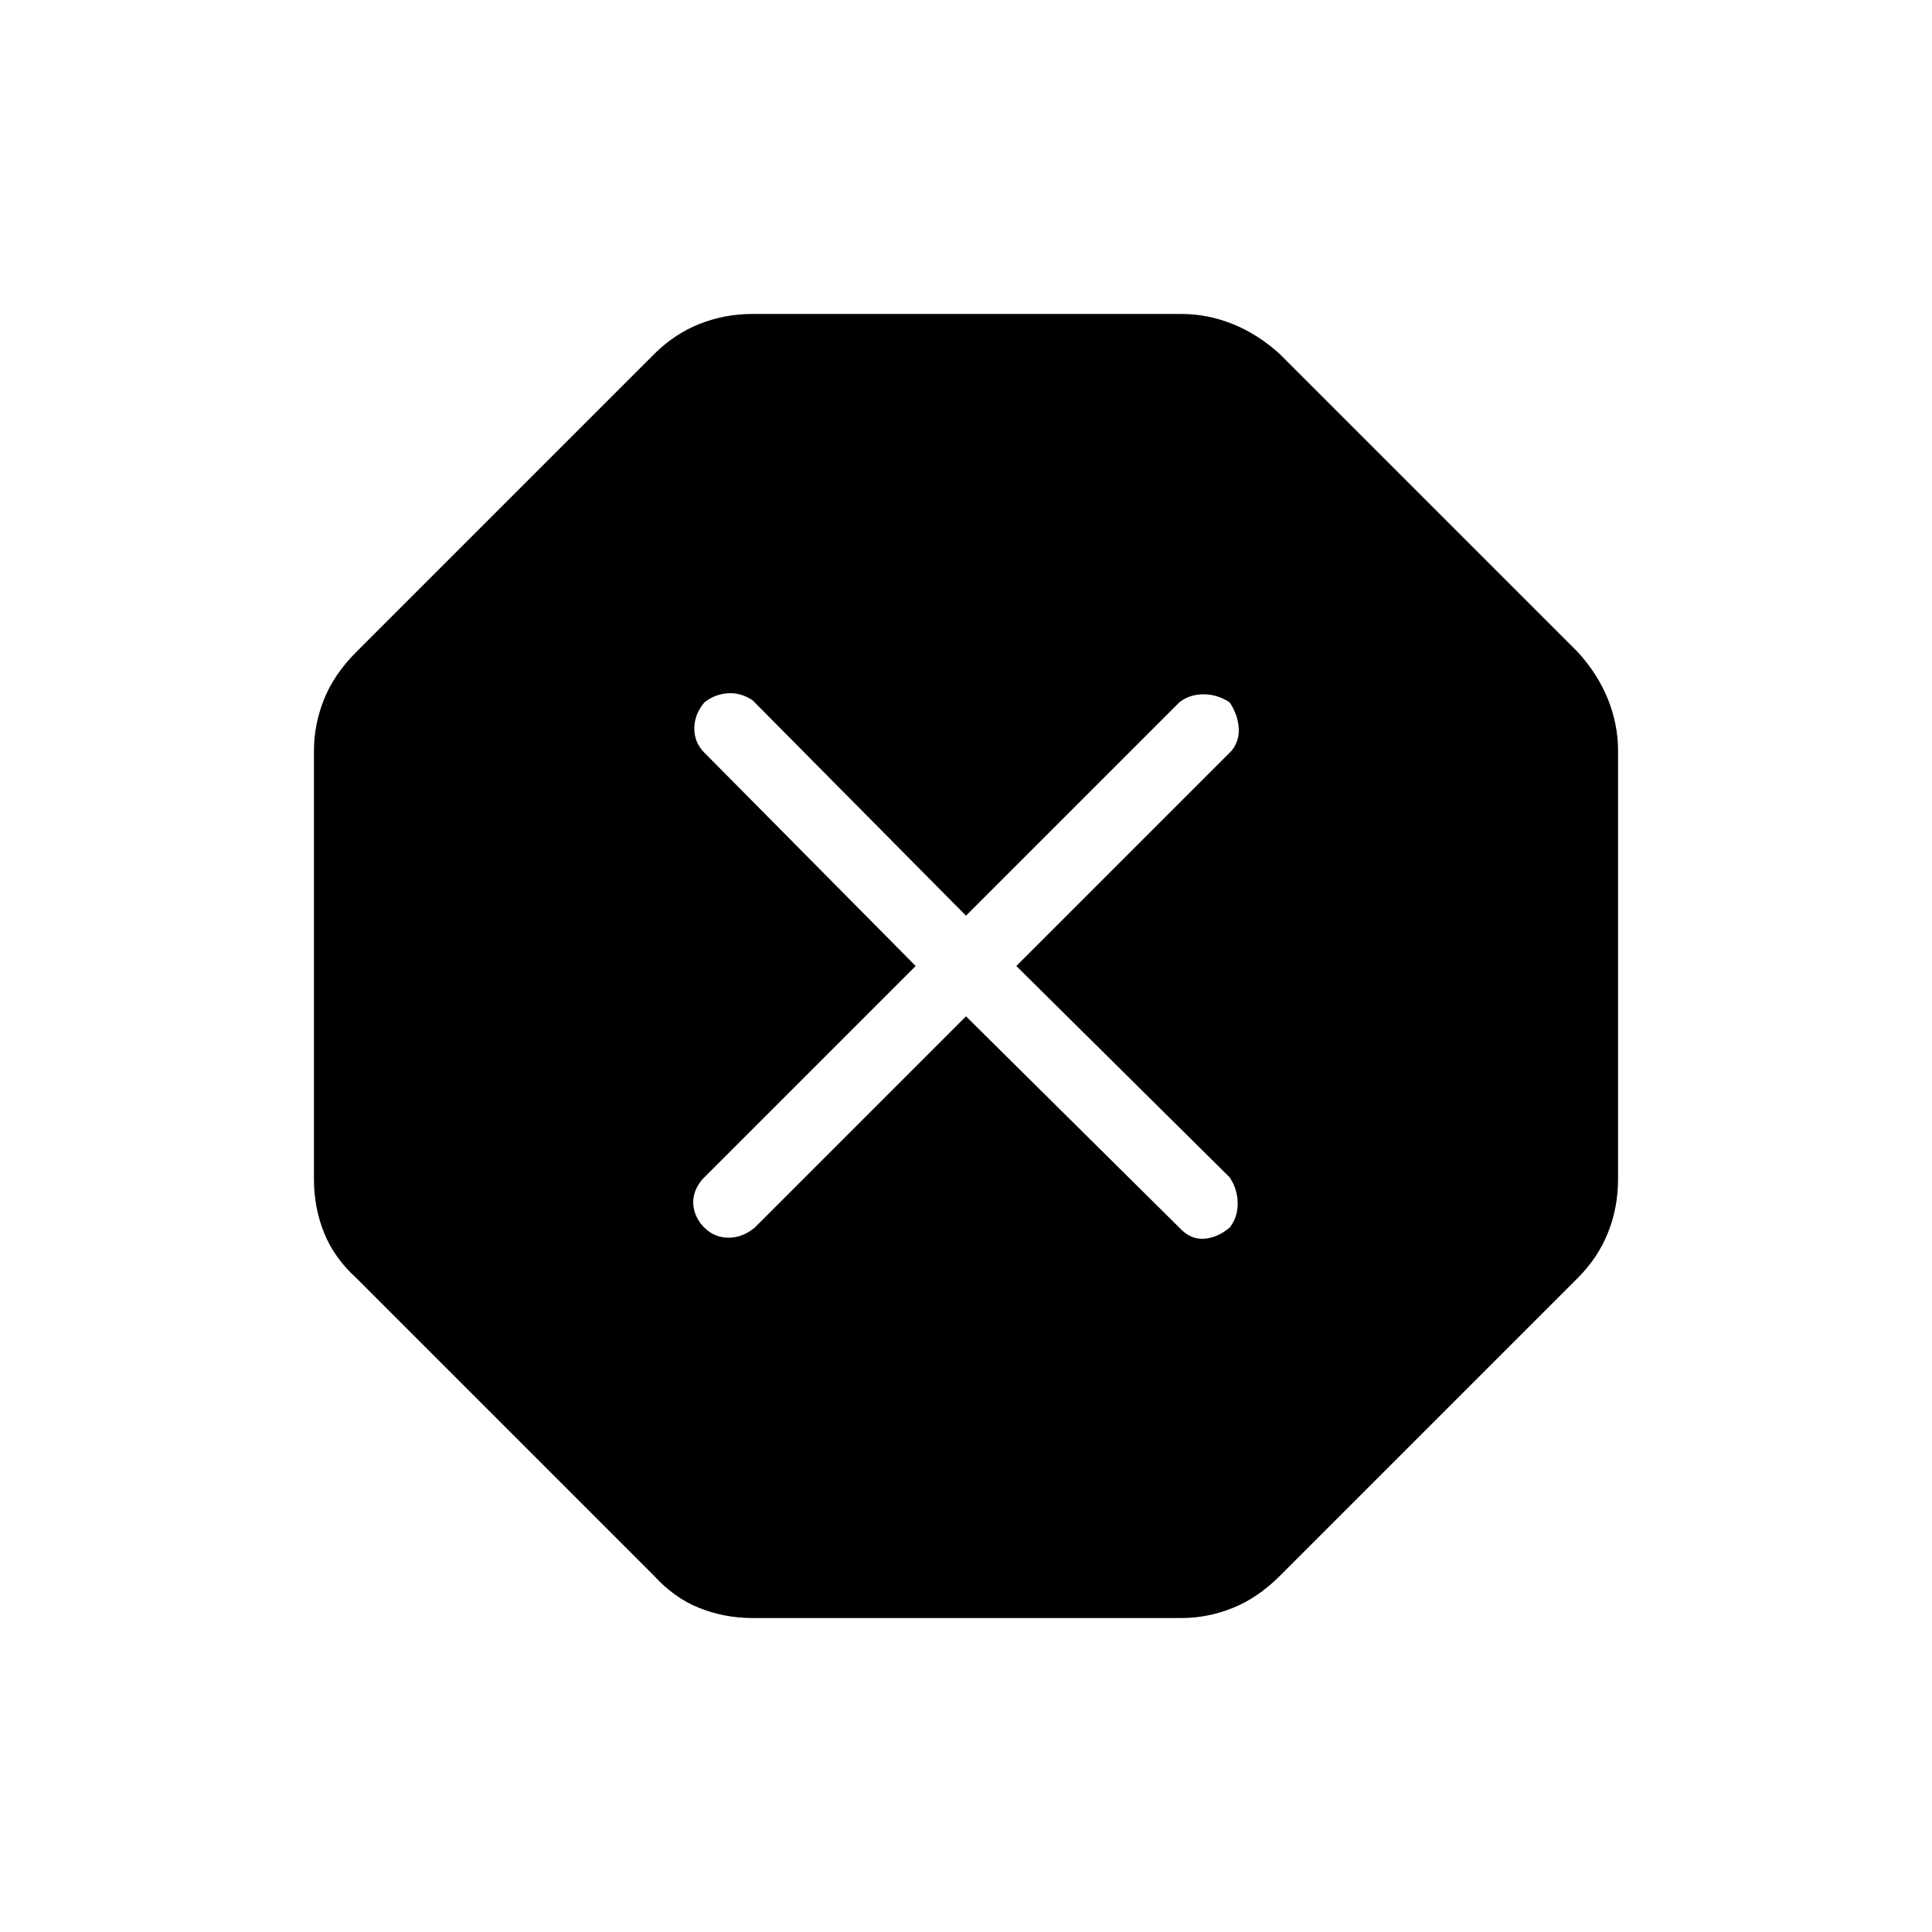 <svg xmlns="http://www.w3.org/2000/svg" height="48" width="48"><path d="M18.7 40.2q-.7 0-1.325-.25t-1.125-.8l-7.4-7.4q-.55-.5-.8-1.125T7.8 29.3V18.65q0-.65.25-1.275.25-.625.8-1.175l7.4-7.4q.5-.5 1.125-.75T18.7 7.8h10.65q.65 0 1.275.25.625.25 1.175.75l7.4 7.4q.5.55.75 1.175t.25 1.275V29.3q0 .7-.25 1.325t-.75 1.125l-7.4 7.4q-.55.55-1.175.8t-1.275.25ZM24 25.25l5.35 5.3q.25.25.575.225.325-.025.625-.275.2-.25.2-.6t-.2-.65L25.25 24l5.35-5.35q.2-.25.175-.575-.025-.325-.225-.625-.3-.2-.65-.2-.35 0-.6.2l-5.3 5.3-5.3-5.35q-.3-.2-.625-.175-.325.025-.575.225-.25.3-.25.65 0 .35.25.6l5.25 5.3-5.3 5.3q-.25.3-.225.625.025.325.275.575.25.25.6.25t.65-.25Z"/></svg>